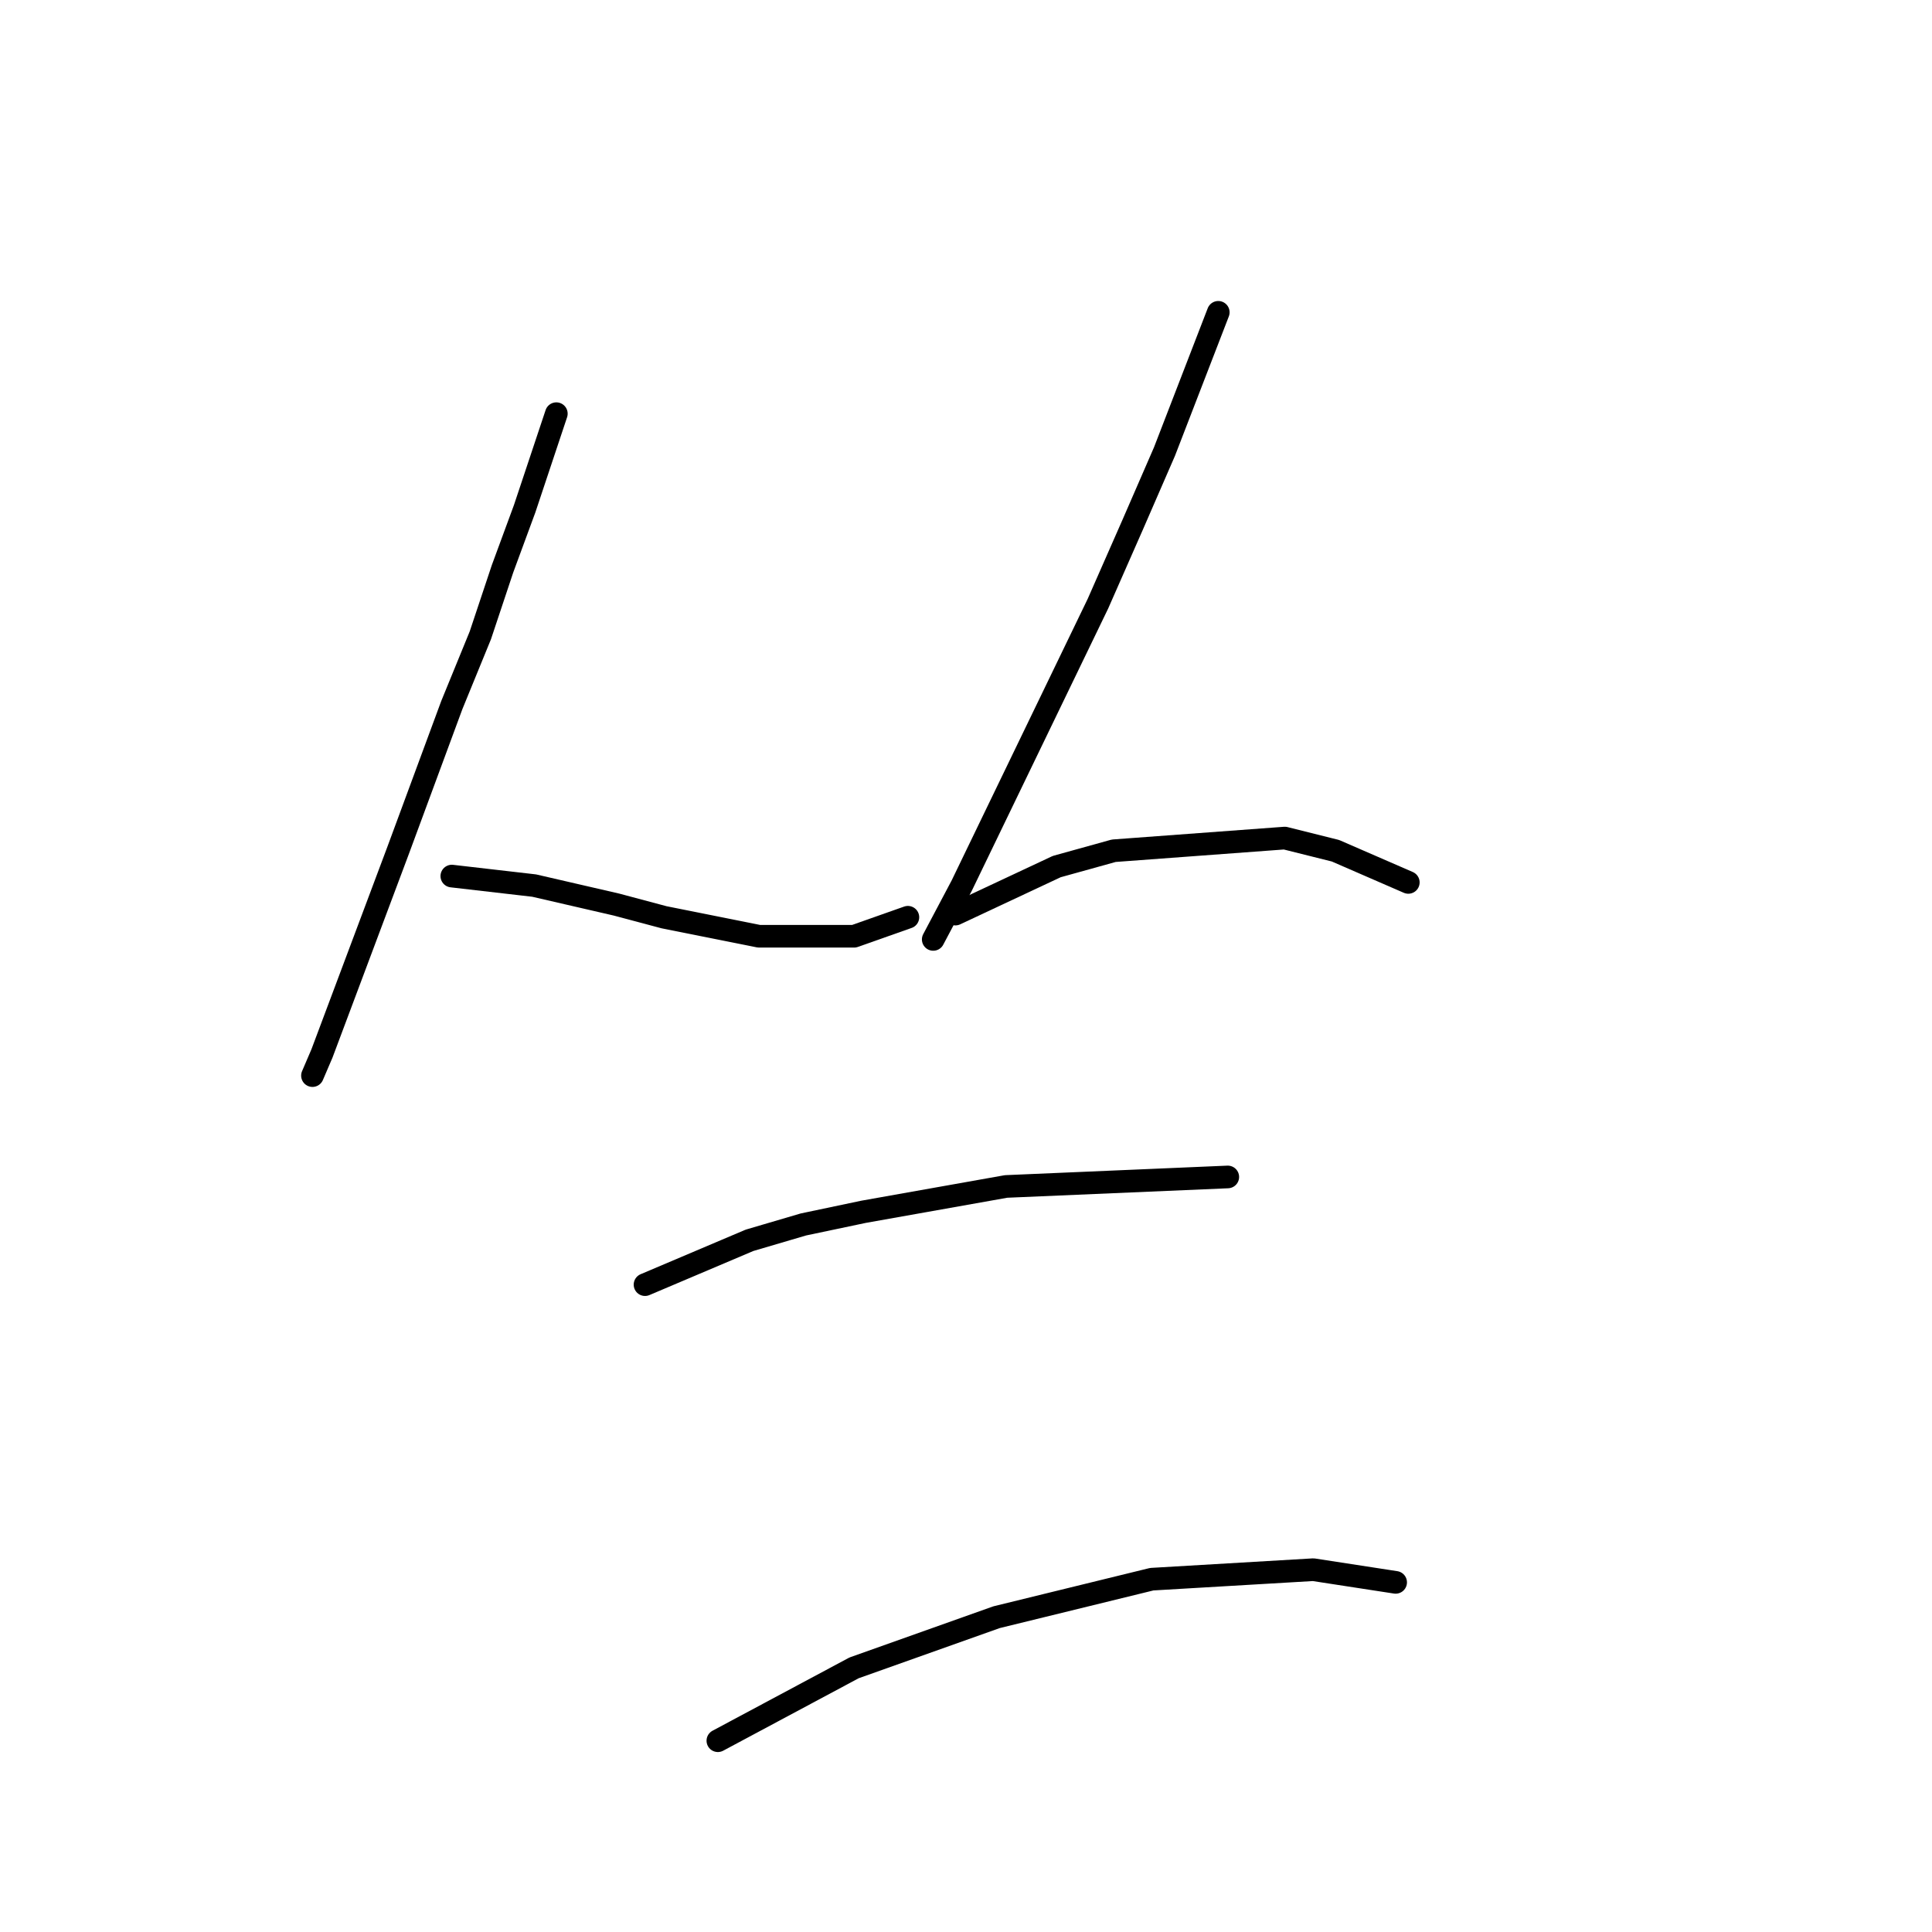 <?xml version="1.0" standalone="no"?>
    <svg width="256" height="256" xmlns="http://www.w3.org/2000/svg" version="1.1">
    <polyline stroke="black" stroke-width="3" stroke-linecap="round" fill="transparent" stroke-linejoin="round" points="73.718 54.814 69.521 67.404 66.584 75.377 63.646 84.19 59.869 93.423 52.735 112.728 46.44 129.514 42.663 139.586 41.404 142.524 41.404 142.524 " />
        <polyline stroke="black" stroke-width="3" stroke-linecap="round" fill="transparent" stroke-linejoin="round" points="59.869 116.085 70.78 117.344 76.236 118.603 81.692 119.862 87.987 121.541 100.577 124.059 113.167 124.059 120.301 121.541 120.301 121.541 " />
        <polyline stroke="black" stroke-width="3" stroke-linecap="round" fill="transparent" stroke-linejoin="round" points="161.428 41.384 154.294 59.85 150.097 69.502 145.481 79.994 127.435 117.344 123.658 124.478 123.658 124.478 " />
        <polyline stroke="black" stroke-width="3" stroke-linecap="round" fill="transparent" stroke-linejoin="round" points="126.596 121.121 140.025 114.826 147.579 112.728 170.241 111.049 176.956 112.728 186.608 116.924 186.608 116.924 " />
        <polyline stroke="black" stroke-width="3" stroke-linecap="round" fill="transparent" stroke-linejoin="round" points="85.469 170.222 99.318 164.347 106.452 162.248 114.426 160.57 133.311 157.212 162.687 155.953 162.687 155.953 " />
        <polyline stroke="black" stroke-width="3" stroke-linecap="round" fill="transparent" stroke-linejoin="round" points="95.121 230.654 113.167 221.002 132.052 214.287 152.615 209.251 174.018 207.992 184.93 209.671 184.93 209.671 " />
        </svg>